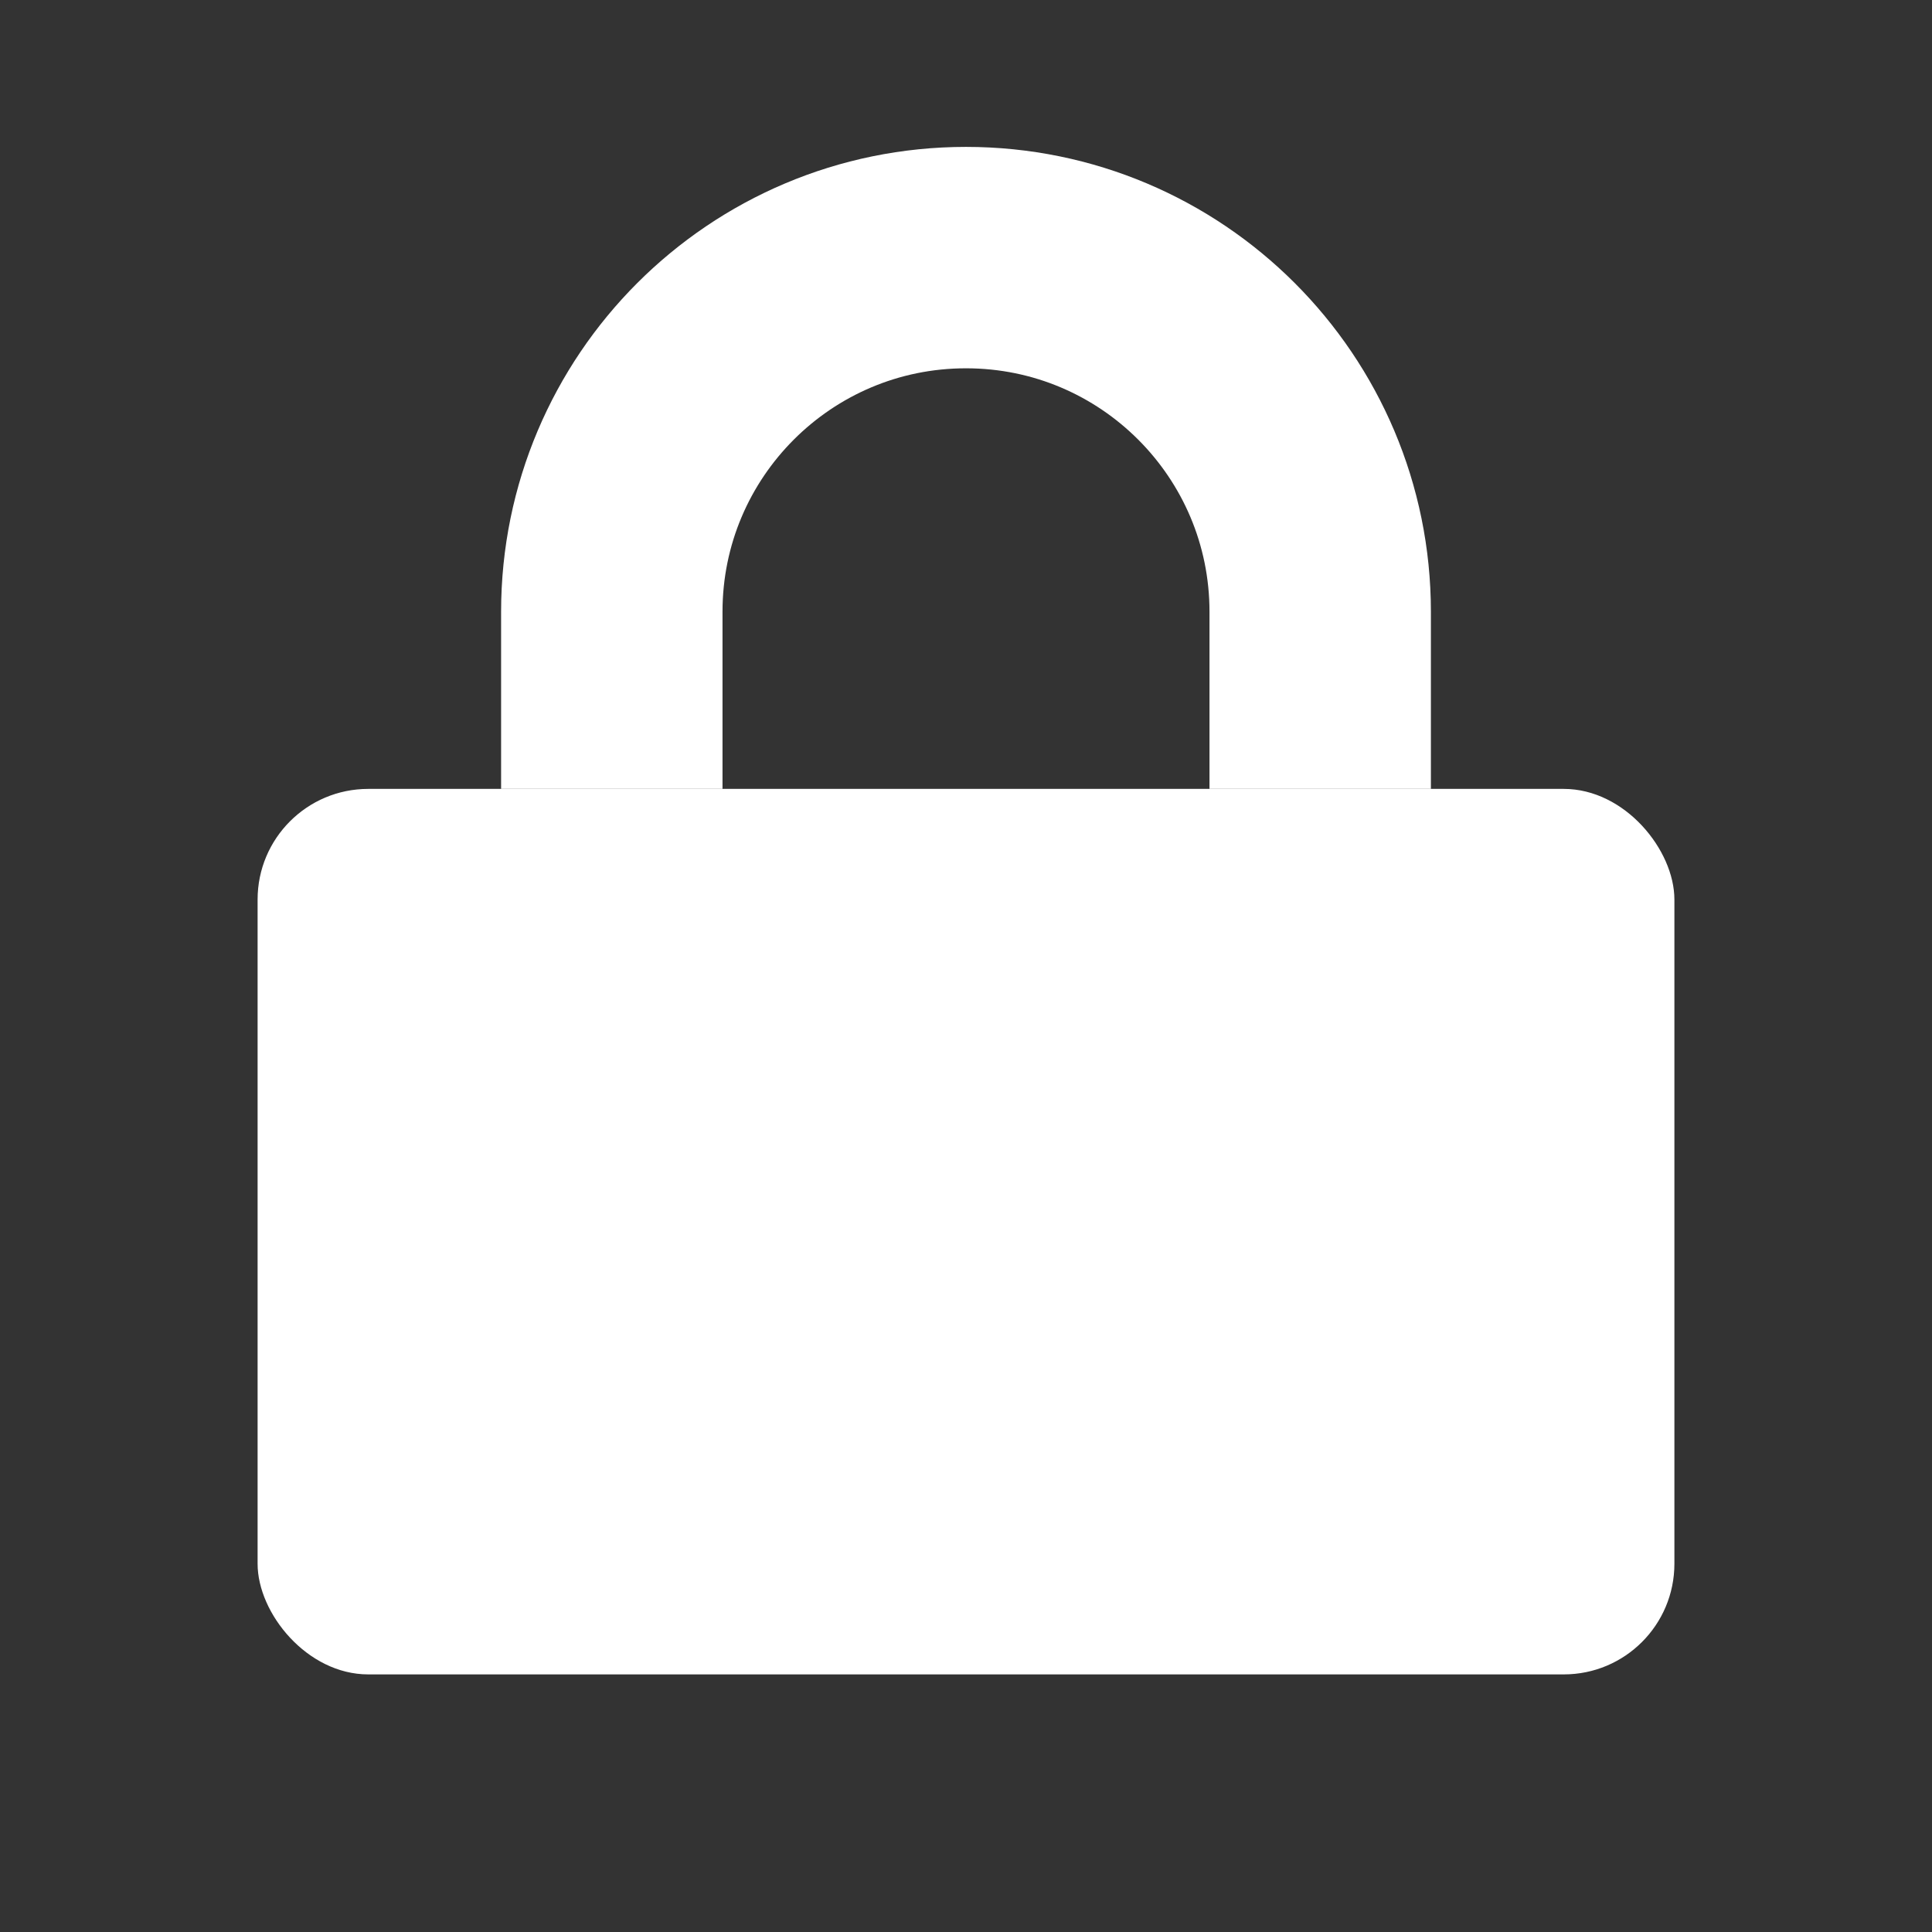<svg width="15" height="15" viewBox="0 0 15 15" fill="none" xmlns="http://www.w3.org/2000/svg">
<rect x="0" y="0" width="15" height="15" fill="#333333" stroke="none"/>
<path d="M4.75 6.125V4.75C4.75 3.231 5.981 2 7.5 2V2C9.019 2 10.25 3.231 10.25 4.75V6.125" stroke="white" stroke-width="1.719"/>
<rect x="2" y="6.125" width="11" height="6.875" rx="0.859" fill="white"/>
</svg>
